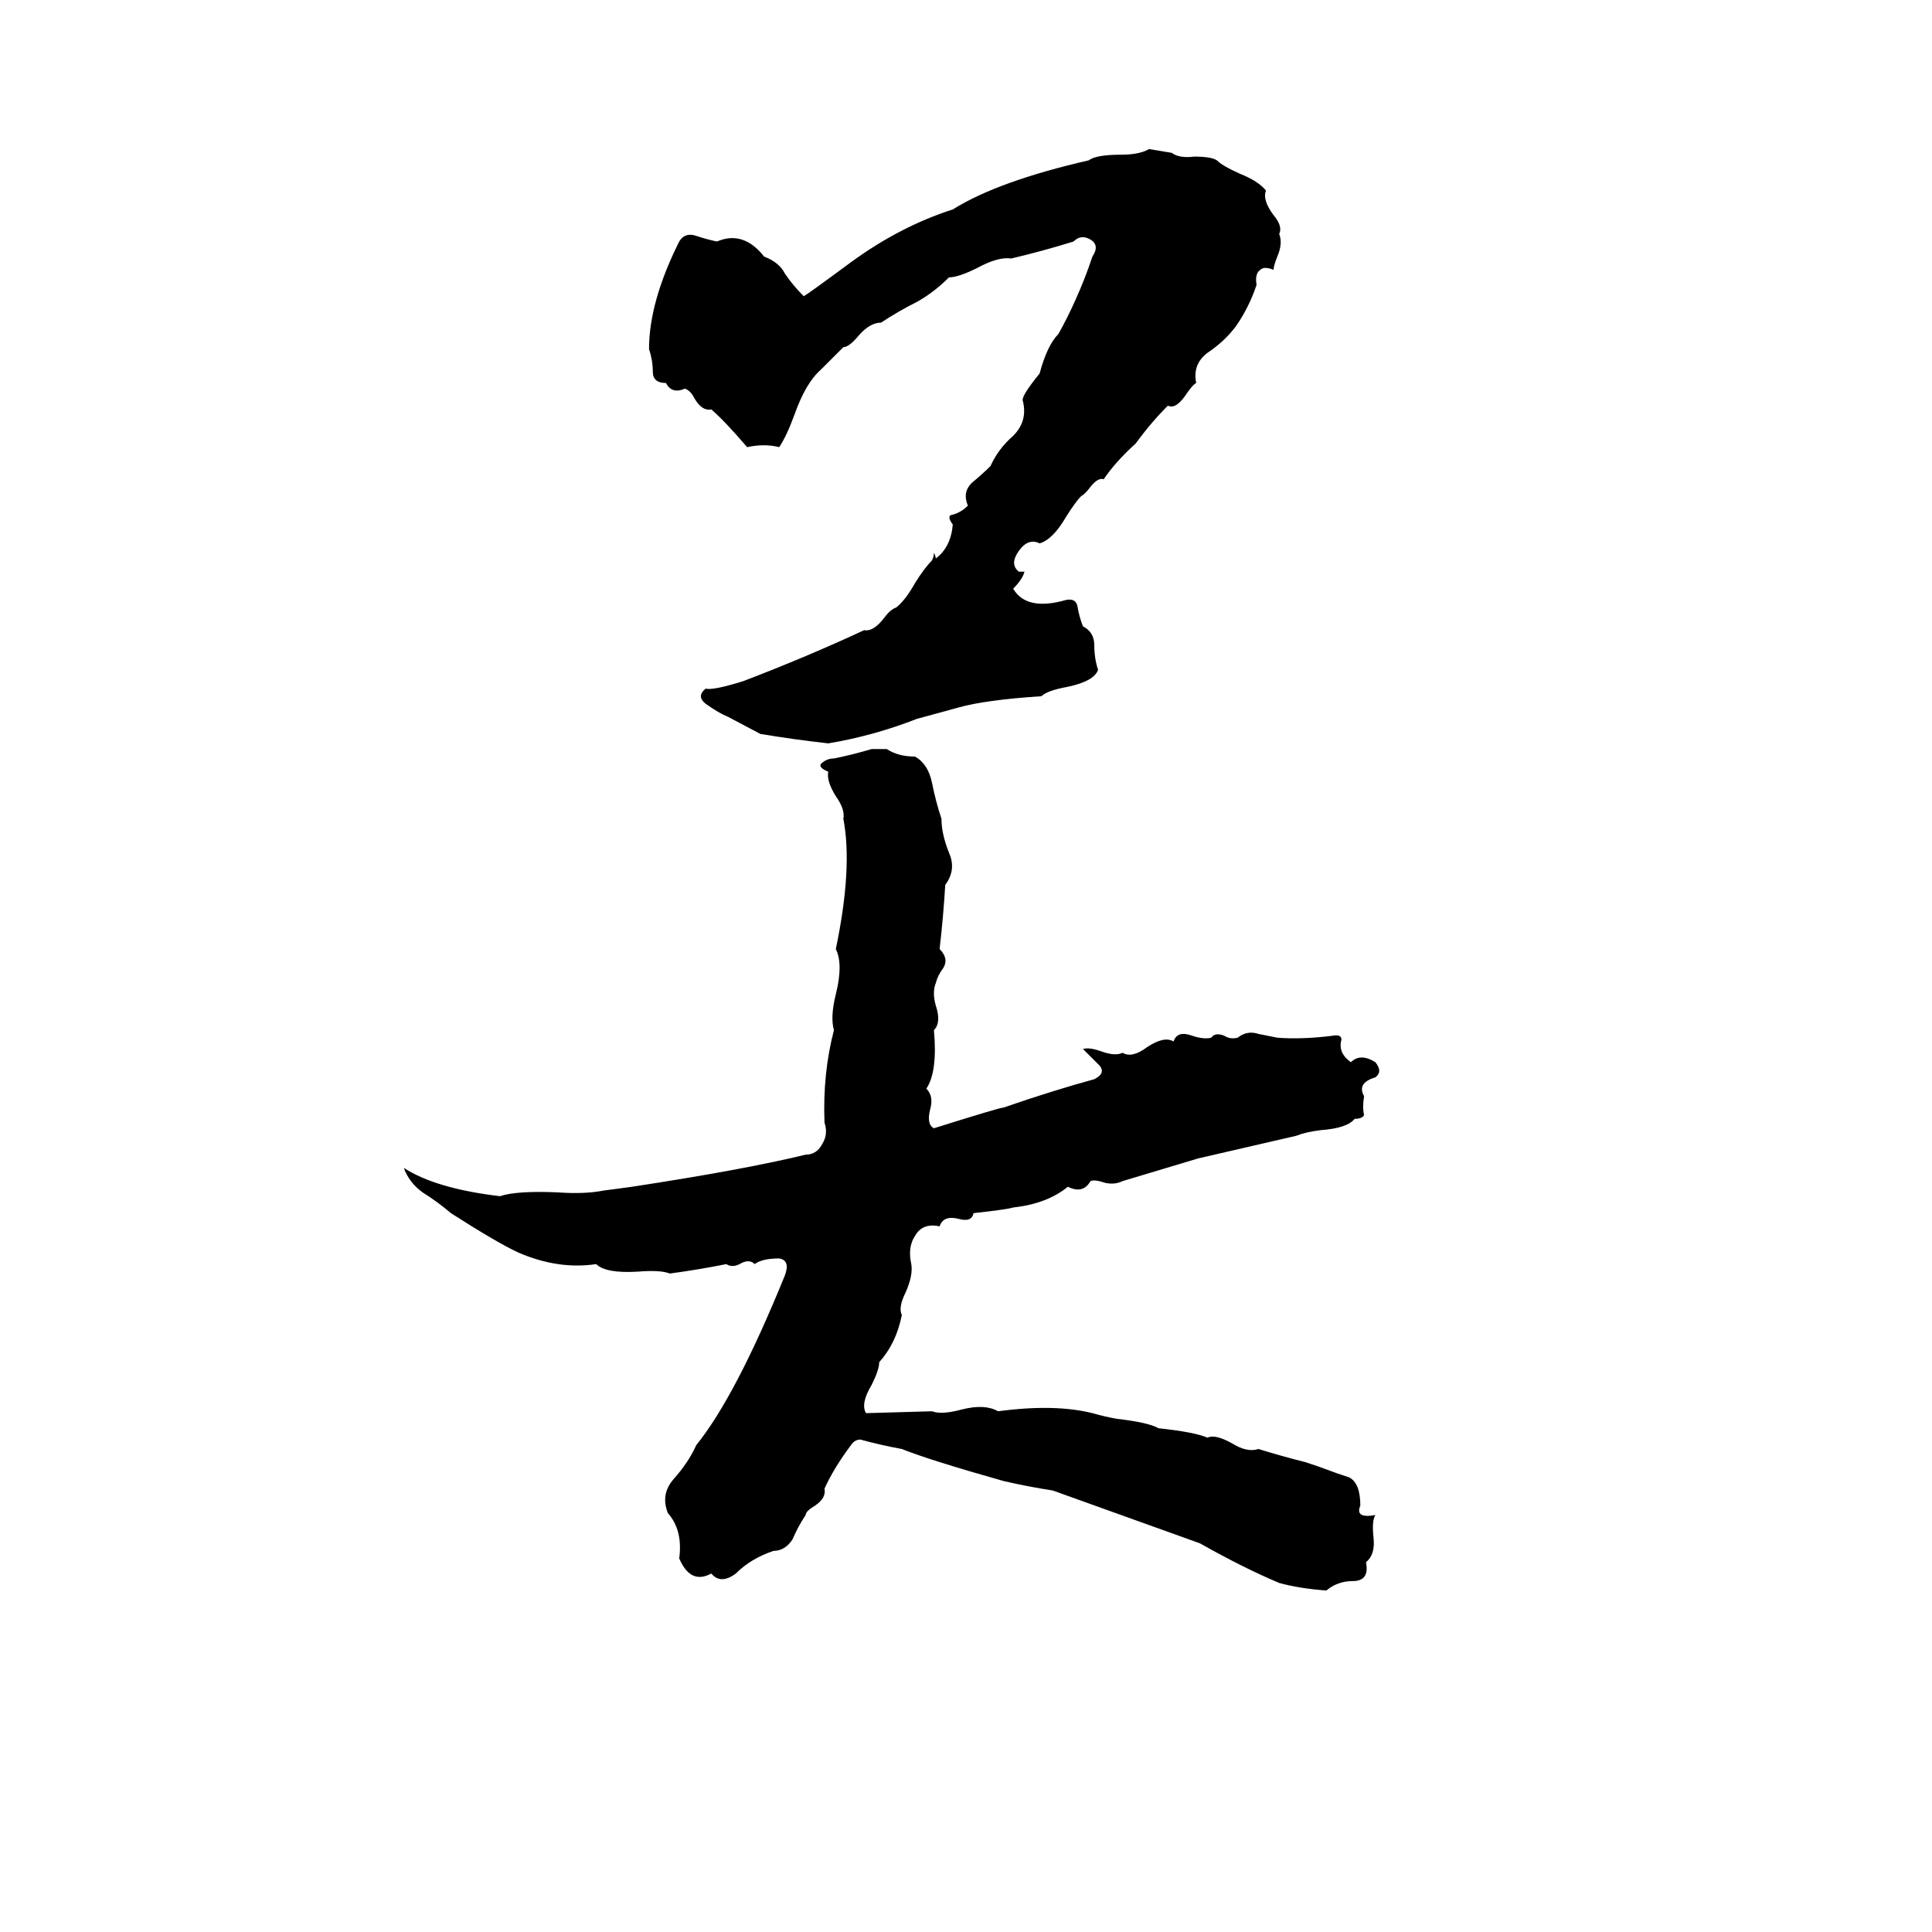 <svg xmlns="http://www.w3.org/2000/svg" viewBox="0 -800 1024 1024">
	<path fill="#000000" d="M609 -721L621 -719Q625 -716 633 -717Q642 -717 645 -715Q648 -712 657 -708Q667 -704 671 -699Q669 -694 675 -686Q680 -680 678 -676Q680 -671 677 -664Q675 -659 675 -657Q670 -659 668 -657Q665 -655 666 -649Q662 -637 655 -627Q649 -619 640 -613Q632 -607 634 -597Q632 -596 628 -590Q623 -583 619 -585Q610 -576 602 -565Q591 -555 585 -546Q582 -547 578 -542Q575 -538 573 -537Q570 -534 565 -526Q558 -514 551 -512Q545 -515 540 -508Q535 -501 540 -497Q542 -497 543 -497Q542 -493 537 -488Q544 -476 565 -482Q570 -483 571 -479Q572 -473 574 -468Q580 -465 580 -458Q580 -451 582 -445Q580 -439 566 -436Q555 -434 552 -431Q522 -429 508 -425Q497 -422 486 -419Q463 -410 439 -406Q421 -408 403 -411L386 -420Q381 -422 374 -427Q369 -431 374 -435Q378 -434 394 -439Q428 -452 458 -466Q463 -465 469 -473Q472 -477 475 -478Q480 -482 485 -491Q490 -499 494 -503Q495 -505 495 -507Q496 -505 496 -504Q504 -510 505 -522Q502 -526 504 -527Q509 -528 513 -532Q510 -539 515 -544Q521 -549 525 -553Q529 -562 537 -569Q545 -577 542 -588Q542 -591 551 -602Q555 -617 561 -623Q566 -632 570 -641Q575 -652 579 -664Q583 -670 578 -673Q573 -676 569 -672Q553 -667 536 -663Q529 -664 518 -658Q508 -653 503 -653Q495 -645 486 -640Q476 -635 467 -629Q461 -629 455 -622Q450 -616 447 -616L435 -604Q427 -597 421 -580Q417 -569 413 -563Q405 -565 396 -563Q384 -577 377 -583Q372 -582 368 -589Q366 -593 363 -594Q356 -591 353 -597Q346 -597 346 -603Q346 -609 344 -615Q344 -640 360 -672Q363 -677 369 -675Q375 -673 380 -672Q394 -678 405 -664Q413 -661 416 -655Q420 -649 426 -643Q428 -644 451 -661Q477 -680 505 -689Q529 -704 577 -715Q581 -718 594 -718Q604 -718 609 -721ZM462 -403H470Q476 -399 485 -399Q492 -395 494 -385Q496 -375 499 -366Q499 -358 503 -348Q507 -339 501 -331Q500 -314 498 -297Q503 -292 500 -287Q497 -283 496 -279Q494 -274 496 -267Q499 -258 495 -254Q497 -232 491 -223Q495 -219 493 -212Q491 -204 495 -202Q530 -213 532 -213Q558 -222 580 -228Q586 -231 583 -235Q578 -240 574 -244Q577 -245 583 -243Q591 -240 595 -242Q600 -239 608 -245Q617 -251 622 -248Q624 -254 632 -251Q638 -249 642 -250Q644 -253 649 -251Q652 -249 656 -250Q661 -254 667 -252Q672 -251 677 -250Q690 -249 706 -251Q711 -252 711 -249Q709 -242 716 -237Q721 -242 729 -237Q733 -232 729 -229Q719 -226 723 -219Q722 -213 723 -209Q722 -207 718 -207Q714 -202 700 -201Q692 -200 687 -198Q661 -192 635 -186Q615 -180 595 -174Q591 -172 586 -173Q580 -175 578 -174Q574 -167 566 -171Q555 -162 537 -160Q534 -159 516 -157Q515 -152 508 -154Q500 -156 498 -150Q489 -152 485 -145Q481 -139 483 -130Q484 -124 480 -115Q476 -107 478 -103Q475 -88 466 -78Q466 -74 462 -66Q456 -56 459 -51L494 -52Q499 -50 510 -53Q522 -56 529 -52Q559 -56 579 -51Q586 -49 592 -48Q609 -46 614 -43Q633 -41 640 -38Q644 -40 653 -35Q661 -30 667 -32Q680 -28 692 -25Q695 -24 698 -23L709 -19Q712 -18 715 -17Q721 -14 721 -2Q718 5 729 3Q727 6 728 15Q729 24 724 28Q726 38 717 38Q709 38 703 43Q689 42 678 39Q659 31 636 18L558 -10Q545 -12 532 -15Q493 -26 478 -32Q467 -34 456 -37Q453 -37 451 -34Q442 -22 437 -11Q438 -6 432 -2Q427 1 427 3Q423 9 420 16Q416 22 410 22Q398 26 390 34Q382 40 377 34Q366 40 360 26Q362 11 354 2Q350 -8 357 -16Q365 -25 369 -34Q390 -60 416 -124Q419 -132 413 -133Q404 -133 400 -130Q397 -133 392 -130Q388 -128 385 -130Q370 -127 355 -125Q350 -127 338 -126Q321 -125 316 -130Q296 -127 275 -136Q264 -141 239 -157Q232 -163 224 -168Q217 -173 214 -181Q231 -170 265 -166Q274 -169 296 -168Q310 -167 320 -169Q328 -170 335 -171Q394 -180 427 -188Q433 -188 436 -194Q439 -199 437 -205Q436 -231 442 -254Q440 -261 443 -273Q447 -289 443 -297Q452 -340 447 -366Q448 -371 443 -378Q438 -386 439 -391Q434 -393 435 -395Q438 -398 442 -398Q452 -400 462 -403Z"/>
</svg>